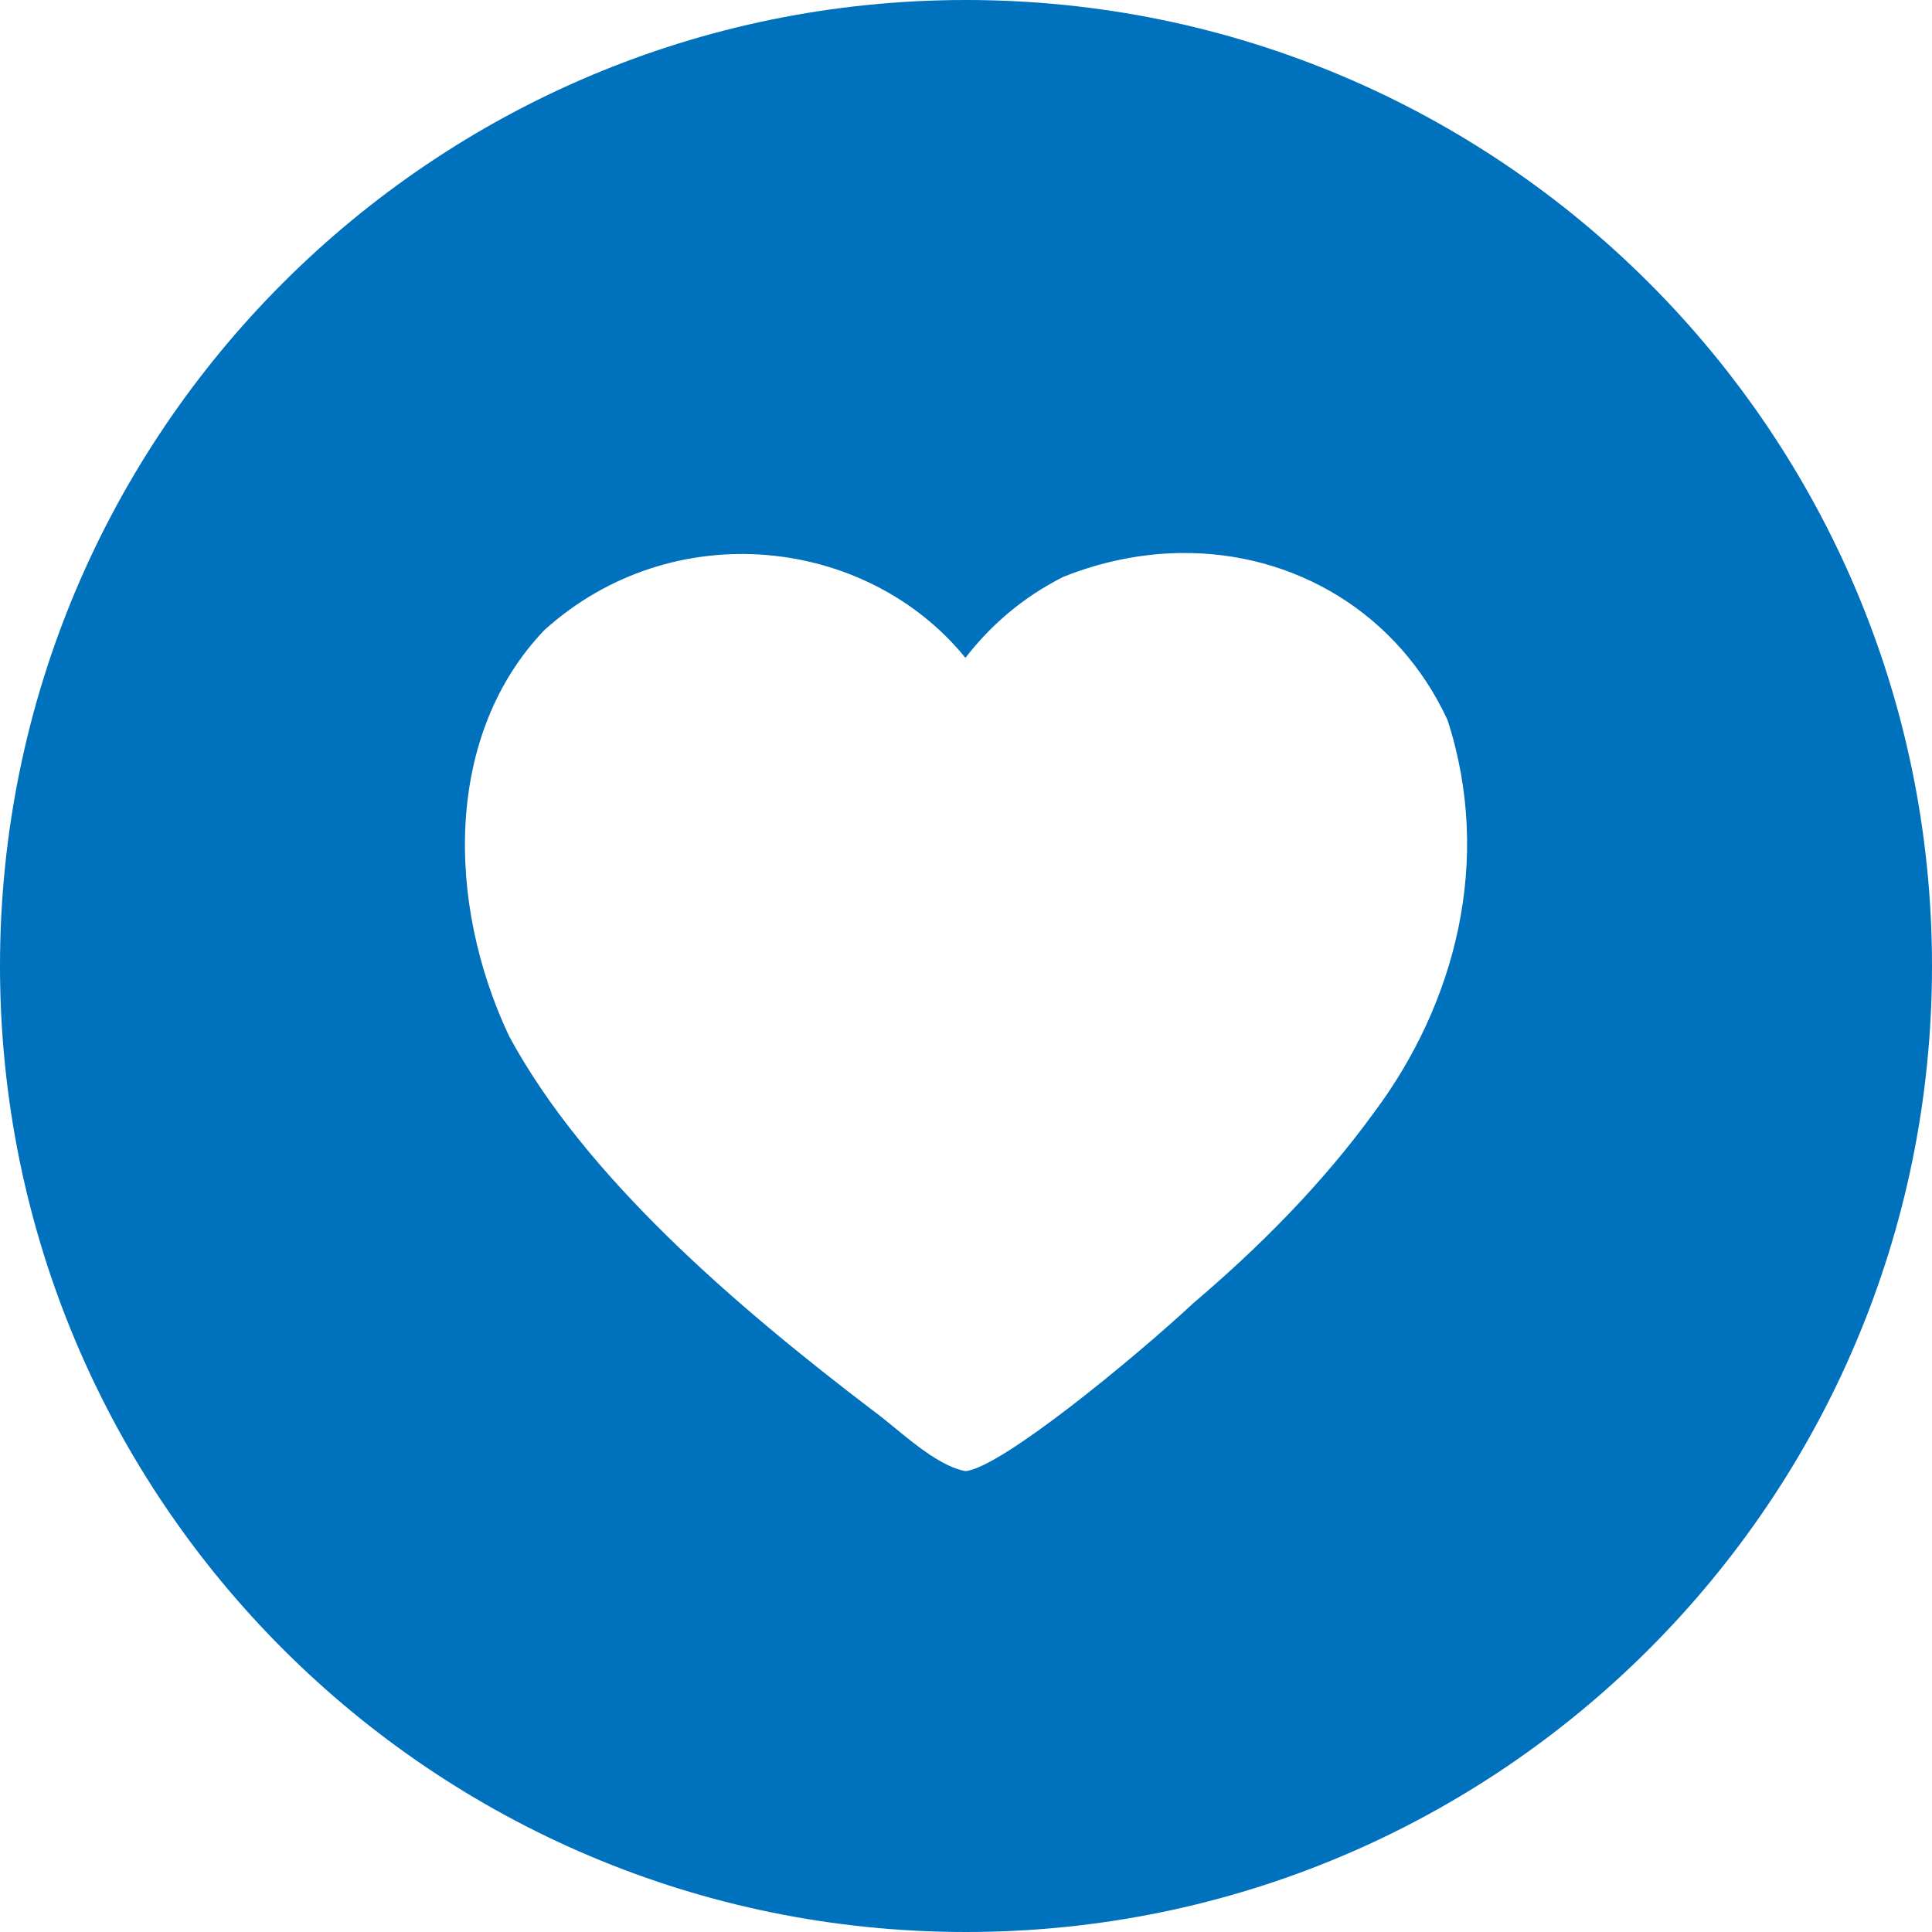 <svg width="20" height="20" viewBox="0 0 20 20" fill="none" xmlns="http://www.w3.org/2000/svg">
<g clip-path="url(#clip0_613_14691)">
<path d="M10 0C4.477 0 0 4.477 0 10C0 15.523 4.477 20 10 20C15.523 20 20 15.523 20 10C20 4.477 15.523 0 10 0ZM12.213 5.725C13.401 5.706 14.476 6.352 14.985 7.454C15.457 8.91 15.062 10.391 14.231 11.507C13.683 12.264 13.027 12.917 12.357 13.487C11.74 14.061 10.36 15.197 9.994 15.229C9.671 15.167 9.308 14.801 9.051 14.613C7.609 13.516 6.057 12.183 5.27 10.726C4.61 9.326 4.609 7.595 5.636 6.522C6.968 5.321 8.976 5.556 9.994 6.81C10.268 6.455 10.604 6.176 11.004 5.973C11.408 5.811 11.817 5.731 12.213 5.725Z" fill="#0071BD"/>
</g>
<defs>
<clipPath id="clip0_613_14691">
<rect width="20" height="20" fill="white"/>
</clipPath>
</defs>
</svg>
